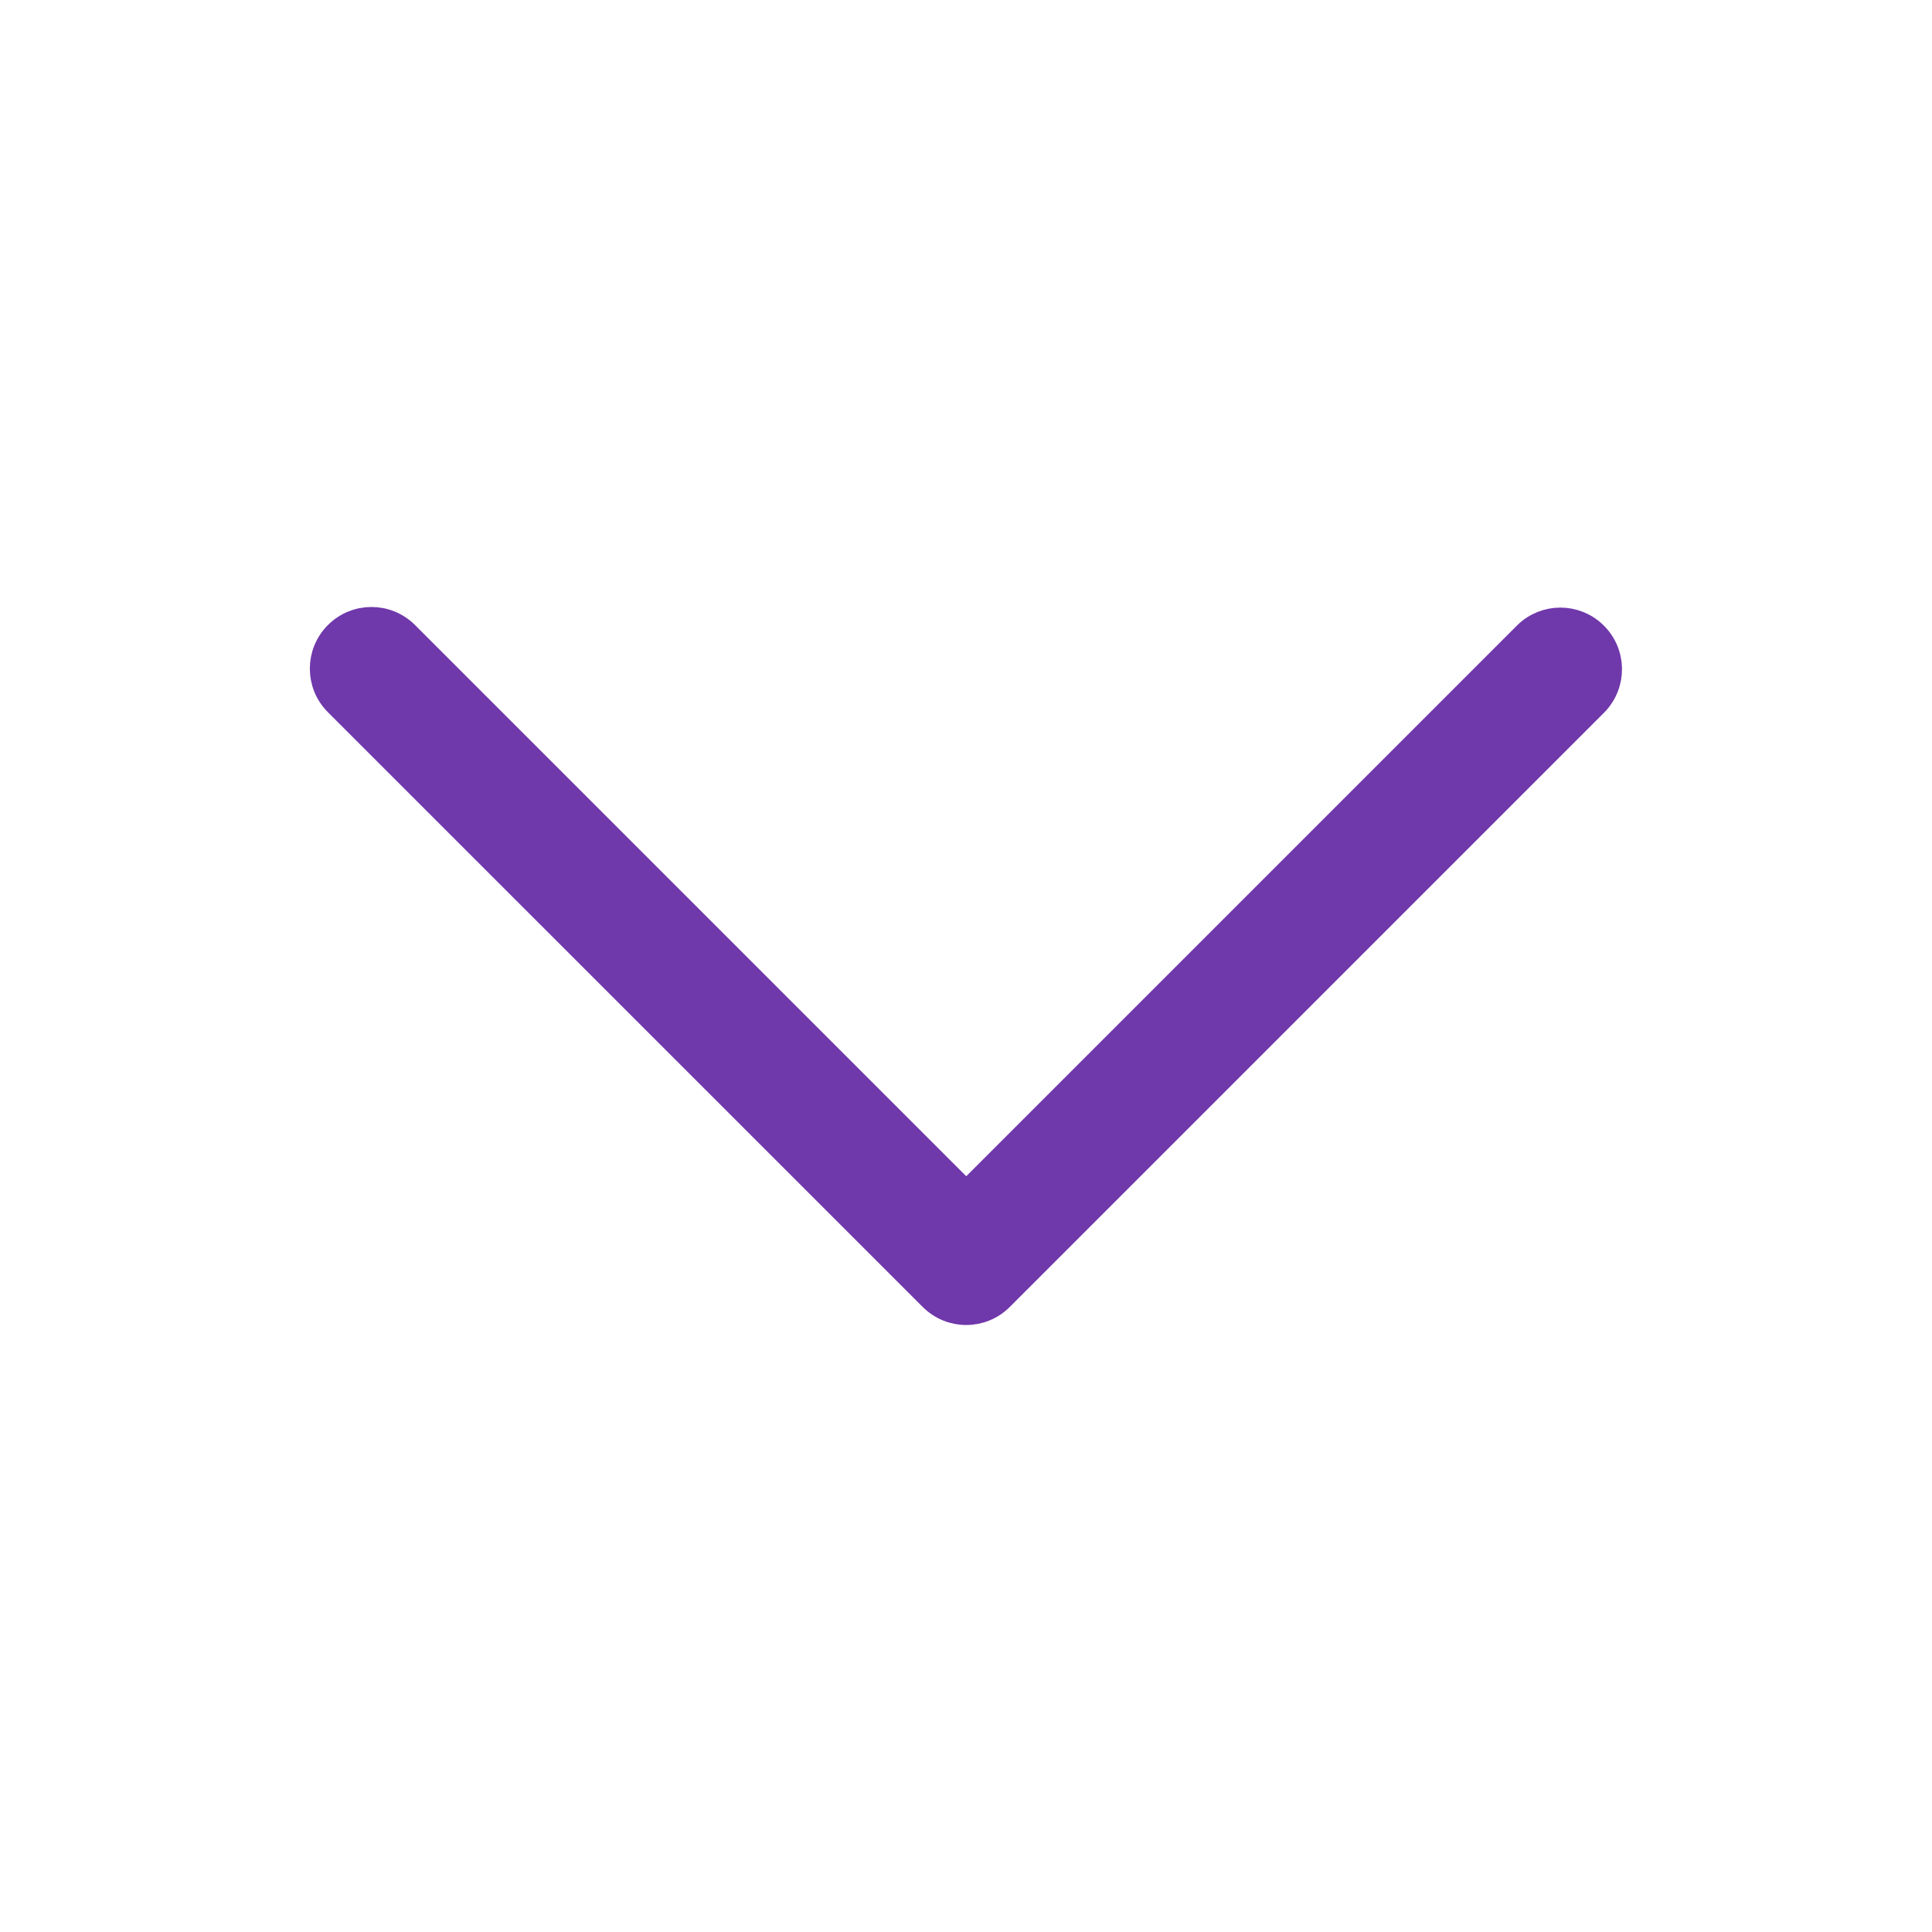 <svg width="24" height="24" viewBox="0 0 24 24" fill="none" xmlns="http://www.w3.org/2000/svg">
<path d="M12.438 16.129L19.826 8.741C20.062 8.497 20.056 8.107 19.811 7.871C19.573 7.64 19.194 7.64 18.956 7.871L12.003 14.824L5.05 7.871C4.809 7.63 4.42 7.63 4.179 7.871C3.939 8.111 3.939 8.501 4.179 8.741L11.568 16.129C11.808 16.37 12.198 16.37 12.438 16.129Z" fill="#6F38AB" stroke="#6F38AB" stroke-width="0.3"/>
</svg>
